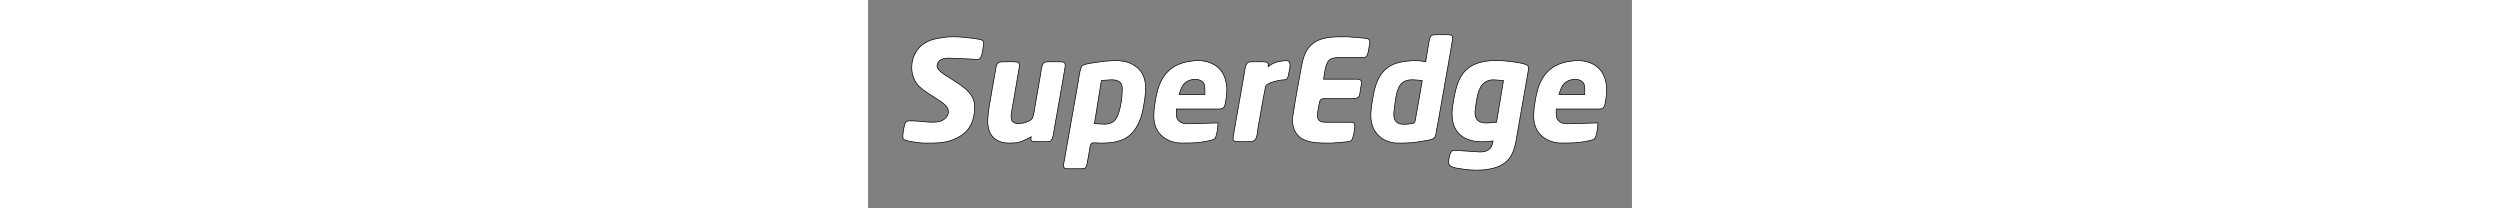 <svg xmlns="http://www.w3.org/2000/svg" width="1.2in" height="9.6" viewBox="0 0 1100 300"><rect x="0" y="0" width="1100" height="300" fill="#808080" stroke="none"/><path id="Selection" fill="#fff" stroke="#000" stroke-width="1" d="M 803.00,89.00 C 794.81,87.01 786.31,86.95 778.00,87.84 762.15,89.53 749.84,92.62 739.53,106.00 732.58,115.02 729.17,127.93 727.25,139.00 723.52,160.46 718.99,183.05 739.00,198.47 742.24,200.97 745.16,202.35 749.00,203.64 753.90,205.30 756.83,205.94 762.00,206.00 778.76,206.19 784.47,205.71 801.00,202.92 804.74,202.29 812.74,201.22 815.30,198.49 817.58,196.07 818.05,191.21 818.59,188.00 818.59,188.00 822.39,167.00 822.39,167.00 822.39,167.00 837.58,81.00 837.58,81.00 837.58,81.00 841.13,60.00 841.13,60.00 841.61,57.76 842.54,53.65 841.13,51.74 839.32,49.63 834.48,50.00 832.00,50.00 832.00,50.00 818.00,50.00 818.00,50.00 815.57,50.04 812.60,49.93 810.72,51.74 808.65,53.74 807.75,60.10 807.25,63.00 807.25,63.00 803.00,89.00 803.00,89.00 Z M 113.00,53.42 C 99.70,55.32 89.27,55.98 78.00,64.68 60.36,78.29 57.45,107.70 73.09,123.96 79.37,130.49 95.62,139.98 104.00,145.67 108.80,148.93 115.22,153.67 115.70,160.00 116.25,167.38 109.59,173.29 103.00,174.96 92.54,177.60 75.25,174.13 64.00,174.00 61.21,173.97 56.70,173.59 54.56,175.60 52.10,177.90 50.51,190.29 50.17,194.00 50.00,195.83 49.80,198.75 50.99,200.28 52.36,202.03 56.86,202.87 59.00,203.34 63.87,204.40 75.12,205.94 80.00,206.00 97.90,206.21 113.69,206.64 130.00,197.69 145.05,189.42 151.40,177.59 153.16,161.00 154.18,151.47 153.49,144.09 147.70,136.00 139.69,124.81 124.42,116.91 113.00,109.33 108.70,106.48 100.29,101.40 99.41,96.00 99.08,94.00 99.81,91.71 100.85,90.02 105.87,81.88 116.88,83.99 125.00,84.00 125.00,84.00 150.00,85.14 150.00,85.14 152.87,85.16 157.34,86.30 159.86,85.14 164.36,83.37 165.40,69.69 166.19,65.00 166.64,62.39 167.18,59.93 164.68,58.16 162.39,56.53 152.20,55.31 149.00,54.95 137.59,53.67 124.40,52.04 113.00,53.42 Z M 656.00,114.00 C 656.91,107.14 658.78,92.12 663.39,87.22 666.91,83.49 672.18,83.06 677.00,83.00 677.00,83.00 709.00,83.00 709.00,83.00 711.27,83.00 714.77,83.21 716.72,81.98 720.05,79.88 720.88,70.87 721.58,67.00 722.14,63.87 723.90,58.45 720.68,56.43 718.72,55.20 714.37,55.03 712.00,54.72 712.00,54.72 691.00,53.00 691.00,53.00 674.97,52.82 654.37,52.14 641.04,62.29 629.71,70.91 626.64,82.78 624.00,96.00 624.00,96.00 615.58,143.00 615.58,143.00 615.58,143.00 611.04,171.00 611.04,171.00 610.89,174.84 611.33,178.27 612.24,182.00 618.61,208.15 648.16,206.03 669.00,206.00 669.00,206.00 689.00,204.27 689.00,204.27 691.74,203.86 694.42,203.74 696.44,201.57 698.67,199.17 700.72,186.61 700.91,183.00 700.99,181.39 701.03,178.93 699.98,177.60 698.42,175.62 694.30,176.00 692.00,176.00 692.00,176.00 659.00,176.00 659.00,176.00 655.62,175.95 652.05,175.82 649.41,173.35 644.81,168.99 648.32,156.66 649.41,151.00 649.81,148.79 650.13,145.23 651.74,143.60 653.65,141.65 657.46,142.01 660.00,142.00 660.00,142.00 698.00,142.00 698.00,142.00 708.81,141.93 707.61,137.82 709.42,126.00 710.07,123.09 711.47,117.96 709.42,115.60 707.43,113.66 703.47,114.00 701.00,114.00 701.00,114.00 656.00,114.00 656.00,114.00 Z M 352.00,87.42 C 352.00,87.42 340.00,88.17 340.00,88.17 340.00,88.17 321.00,90.92 321.00,90.92 317.78,91.47 310.80,92.64 308.43,94.72 305.22,97.54 303.40,113.18 302.59,118.00 302.59,118.00 291.25,182.00 291.25,182.00 291.25,182.00 283.20,228.00 283.20,228.00 280.95,239.71 279.49,242.85 288.00,243.00 288.00,243.00 305.00,243.00 305.00,243.00 307.56,242.99 311.33,243.35 313.27,241.40 314.99,239.68 315.51,235.38 315.92,233.00 315.92,233.00 318.92,216.00 318.92,216.00 319.38,213.27 319.88,207.61 322.43,206.06 323.93,205.22 331.64,206.00 334.00,206.06 350.65,206.03 367.41,204.80 379.83,191.91 384.31,187.26 388.04,180.88 390.69,175.00 394.20,167.21 396.00,157.43 397.41,149.00 401.13,126.85 403.16,103.37 379.00,91.79 374.94,89.84 371.45,88.80 367.00,88.13 360.91,87.21 358.23,86.67 352.00,87.42 Z M 504.00,177.00 C 504.00,177.00 469.00,178.00 469.00,178.00 461.30,178.02 451.83,179.81 446.43,172.95 443.12,168.73 444.00,162.16 444.00,157.00 444.00,157.00 503.00,157.00 503.00,157.00 505.75,156.99 509.36,157.31 511.57,155.40 513.92,153.37 514.42,148.93 514.92,146.00 516.37,137.43 517.34,130.65 516.13,122.00 512.94,99.30 498.20,88.35 476.00,87.09 472.23,86.88 470.51,87.46 467.00,87.84 448.14,89.85 433.34,96.98 423.46,114.00 417.63,124.05 415.31,135.69 413.41,147.00 410.21,166.11 408.80,186.25 427.00,198.78 430.48,201.18 433.97,202.73 438.00,203.96 443.61,205.68 447.21,205.99 453.00,206.00 465.55,206.02 474.48,205.89 487.00,203.54 490.18,202.94 497.16,201.76 499.30,199.49 502.37,196.24 503.96,181.72 504.00,177.00 Z M 577.00,95.00 C 576.07,89.43 574.38,89.10 569.00,89.00 569.00,89.00 555.00,89.00 555.00,89.00 552.64,89.00 549.21,88.80 547.14,90.02 542.92,92.51 542.03,104.28 541.25,109.00 541.25,109.00 530.61,169.00 530.61,169.00 530.61,169.00 526.53,193.00 526.53,193.00 525.98,195.58 524.69,200.31 526.53,202.40 528.42,204.32 532.56,204.00 535.00,204.00 535.00,204.00 550.00,204.00 550.00,204.00 560.83,203.80 559.74,195.01 561.59,184.00 561.59,184.00 569.00,142.00 569.00,142.00 569.00,142.00 572.51,124.21 572.51,124.21 575.19,119.01 589.40,116.03 595.00,115.29 597.57,114.95 601.37,115.32 603.26,113.40 604.77,111.87 605.04,109.03 605.42,107.00 606.28,102.45 610.38,90.09 604.85,87.80 602.57,86.79 599.40,87.56 597.00,87.80 587.02,89.03 585.60,89.85 577.00,95.00 Z M 900.00,203.00 C 899.22,206.84 898.35,210.80 895.61,213.79 889.33,220.64 879.09,218.64 871.00,218.09 871.00,218.09 857.00,217.28 857.00,217.28 854.67,217.01 843.71,216.17 842.11,216.78 837.55,218.51 835.55,230.57 836.16,234.96 837.08,241.62 849.62,242.37 855.00,243.25 872.80,246.13 897.03,246.43 913.00,237.12 928.77,227.94 931.51,212.41 934.25,196.00 934.25,196.00 945.61,131.00 945.61,131.00 945.61,131.00 950.13,105.00 950.13,105.00 950.68,102.34 951.73,96.98 950.13,94.70 948.40,92.57 941.68,91.24 939.00,90.66 932.07,89.16 913.04,87.08 906.00,87.00 893.07,86.86 876.70,89.12 866.00,96.79 851.00,107.53 847.08,124.00 843.80,141.00 842.70,146.73 841.07,156.33 841.00,162.00 840.86,174.29 843.20,186.09 853.09,194.48 866.06,205.49 884.11,205.10 900.00,203.00 Z M 1051.00,177.00 C 1051.00,177.00 1016.00,178.00 1016.00,178.00 1008.30,178.02 998.83,179.81 993.43,172.95 990.12,168.73 991.00,162.16 991.00,157.00 991.00,157.00 1050.00,157.00 1050.00,157.00 1052.75,156.99 1056.36,157.31 1058.57,155.40 1060.92,153.37 1061.42,148.93 1061.92,146.00 1063.37,137.43 1064.34,130.65 1063.13,122.00 1059.94,99.30 1045.20,88.35 1023.00,87.09 1019.23,86.88 1017.51,87.46 1014.00,87.84 995.14,89.85 980.34,96.98 970.46,114.00 964.63,124.05 962.31,135.69 960.41,147.00 957.21,166.11 955.80,186.25 974.00,198.78 977.48,201.18 980.97,202.73 985.00,203.96 990.61,205.68 994.21,205.99 1000.00,206.00 1012.55,206.02 1021.48,205.89 1034.00,203.54 1037.18,202.94 1044.16,201.76 1046.30,199.49 1049.37,196.24 1050.96,181.72 1051.00,177.00 Z M 235.00,197.00 C 233.47,203.06 235.19,203.89 241.00,204.00 241.00,204.00 255.00,204.00 255.00,204.00 257.31,204.00 260.77,204.20 262.77,202.98 266.63,200.62 267.66,188.49 268.41,184.00 268.41,184.00 278.92,125.00 278.92,125.00 278.92,125.00 283.13,100.00 283.13,100.00 283.64,97.59 284.65,92.78 283.13,90.74 281.30,88.63 276.49,89.00 274.00,89.00 274.00,89.00 260.00,89.00 260.00,89.00 257.93,89.03 255.21,88.97 253.43,90.17 249.81,92.62 248.65,105.57 247.92,110.00 247.92,110.00 240.59,152.00 240.59,152.00 239.91,156.02 238.33,167.98 236.26,170.79 232.35,176.09 212.22,182.29 207.17,173.79 204.61,169.47 207.10,158.94 207.92,154.00 207.92,154.00 211.92,131.00 211.92,131.00 211.92,131.00 217.83,96.00 217.83,96.00 217.98,94.05 218.11,91.37 216.40,90.02 214.24,88.31 199.55,88.99 196.00,89.00 193.17,89.01 189.62,88.71 187.30,90.60 184.36,93.00 184.05,98.45 183.39,102.00 183.39,102.00 178.59,129.00 178.59,129.00 178.59,129.00 176.25,143.00 176.25,143.00 172.83,163.47 164.46,196.32 192.00,204.56 196.77,205.99 199.14,205.99 204.00,206.00 219.45,206.02 221.87,203.32 235.00,197.00 Z M 577.00,95.00 C 577.00,95.00 577.00,96.00 577.00,96.00 577.00,96.00 576.00,95.00 576.00,95.00 576.00,95.00 577.00,95.00 577.00,95.00 Z M 485.00,136.00 C 485.00,136.00 448.00,136.00 448.00,136.00 449.70,130.30 451.24,124.89 455.52,120.28 463.46,112.24 479.16,112.20 483.55,120.28 485.58,123.77 485.00,131.65 485.00,136.00 Z M 1032.00,136.00 C 1032.00,136.00 995.00,136.00 995.00,136.00 996.70,130.30 998.24,124.89 1002.52,120.28 1010.46,112.24 1026.16,112.20 1030.55,120.28 1032.58,123.77 1032.00,131.65 1032.00,136.00 Z M 326.00,178.00 C 326.00,178.00 336.00,116.00 336.00,116.00 343.74,115.64 356.48,112.64 362.77,118.42 366.13,121.49 365.98,124.83 366.00,129.00 366.06,140.63 363.02,166.95 353.91,174.61 345.98,181.26 335.25,178.03 326.00,178.00 Z M 798.00,116.00 C 798.00,116.00 793.00,145.00 793.00,145.00 793.00,145.00 789.08,167.00 789.08,167.00 788.72,169.14 788.05,174.91 786.83,176.43 785.37,178.24 780.34,178.27 778.00,178.58 764.91,180.31 756.69,177.50 757.01,163.00 757.01,163.00 758.75,149.00 758.75,149.00 760.55,138.00 761.59,122.34 773.00,116.92 780.39,113.40 790.16,115.36 798.00,116.00 Z M 915.00,116.00 C 915.00,116.00 905.00,176.00 905.00,176.00 897.19,176.36 884.61,179.36 878.22,173.58 873.30,169.13 873.72,161.97 874.58,156.00 876.26,144.28 877.78,125.98 888.01,118.65 896.47,112.58 905.66,115.80 915.00,116.00 Z"/></svg>
